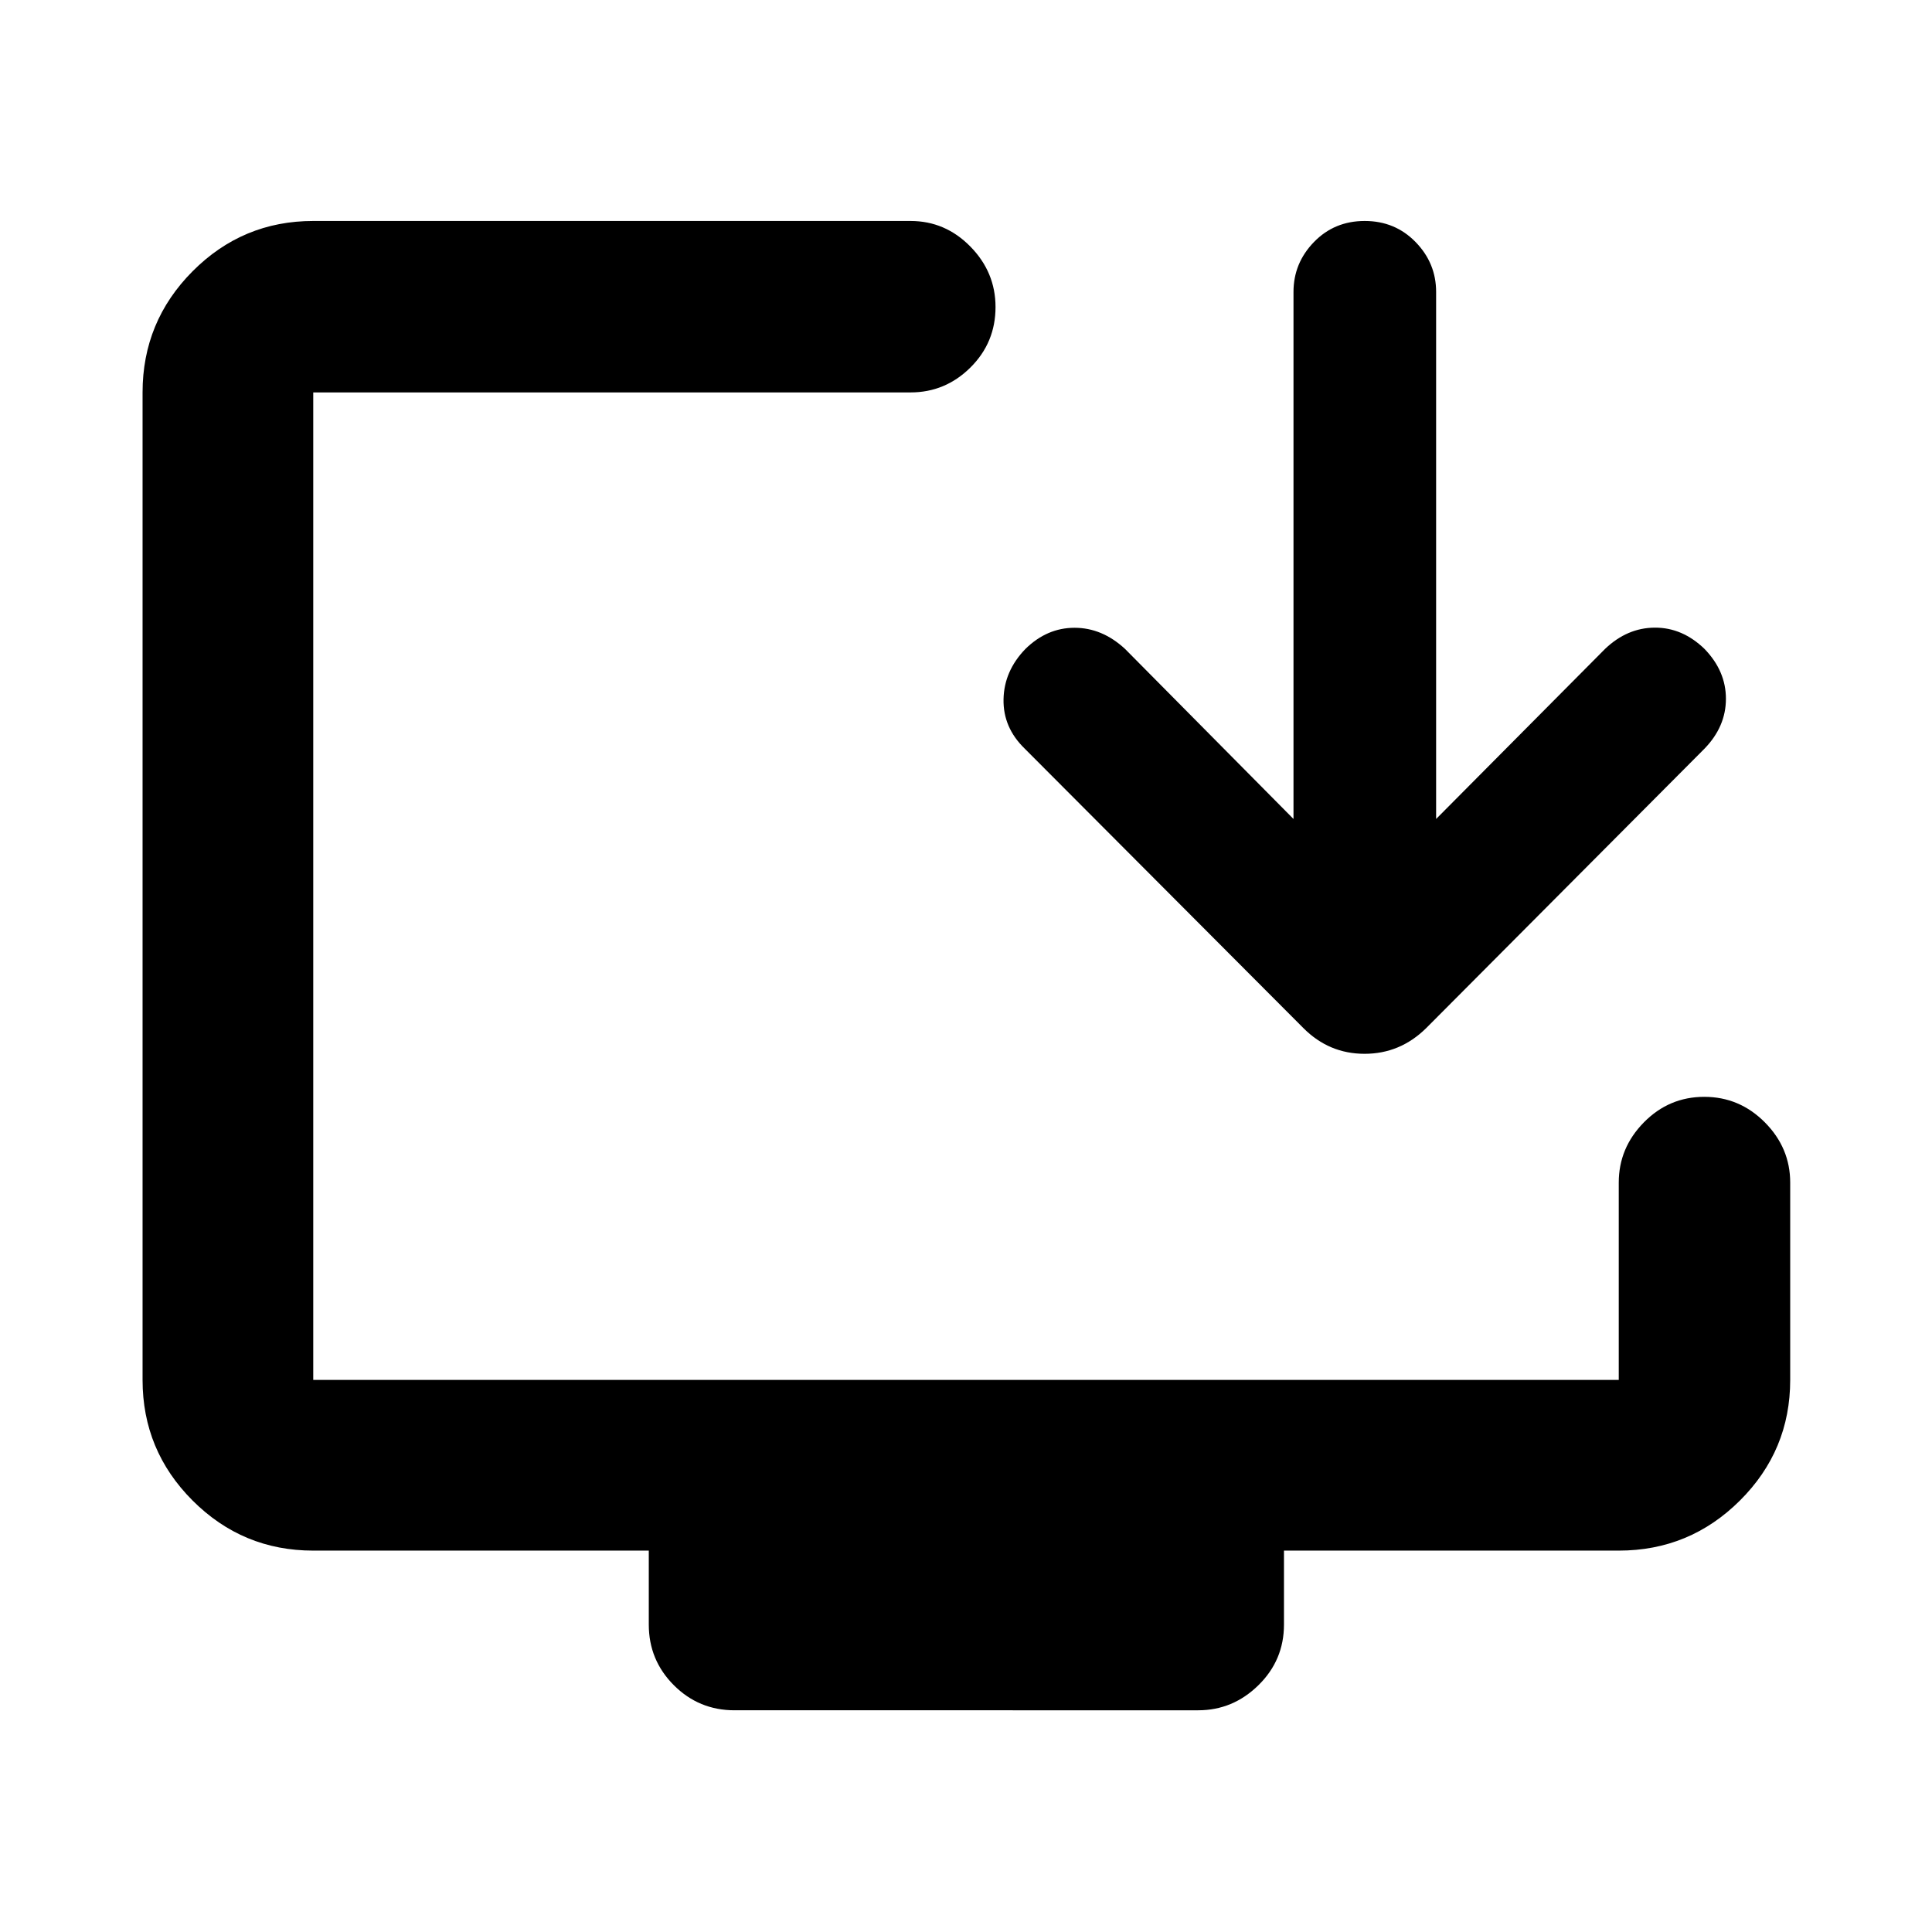 <svg xmlns="http://www.w3.org/2000/svg" height="40" viewBox="0 -960 960 960" width="40"><path d="M322.38-152.75v-36.76H155.65q-35.06 0-59.94-24.87-24.87-24.87-24.87-59.94v-490.69q0-35.22 24.87-60.21 24.88-24.98 59.94-24.98h296.78q17.28 0 29.76 12.73t12.48 30.03q0 17.69-12.48 30.06-12.48 12.37-29.76 12.37H155.65v490.69h648.7v-98.05q0-17.24 12.48-29.93 12.49-12.69 30.01-12.69 17.51 0 30.11 12.69 12.59 12.69 12.59 29.93v98.05q0 35.07-24.99 59.94-24.98 24.87-60.2 24.87H638v36.76q0 17.67-12.69 30.12-12.69 12.46-29.93 12.46H364.95q-17.67 0-30.12-12.46-12.45-12.45-12.45-30.12Zm320.35-400.31v-261.88q0-14.32 10.16-24.79 10.15-10.47 25.23-10.47t25.28 10.47q10.2 10.47 10.2 24.79v261.88l83.95-84.51q10.99-10.49 24.7-10.56 13.71-.07 24.7 10.56 10.65 10.98 10.65 24.79 0 13.81-10.65 24.79L708.6-449.07q-12.93 12.7-30.55 12.7t-30.32-12.7L509.2-587.99q-10.82-10.48-10.55-24.54.27-14.06 10.88-25.02 10.7-10.51 24.41-10.51t25.07 10.49l83.72 84.51Z"/></svg>
